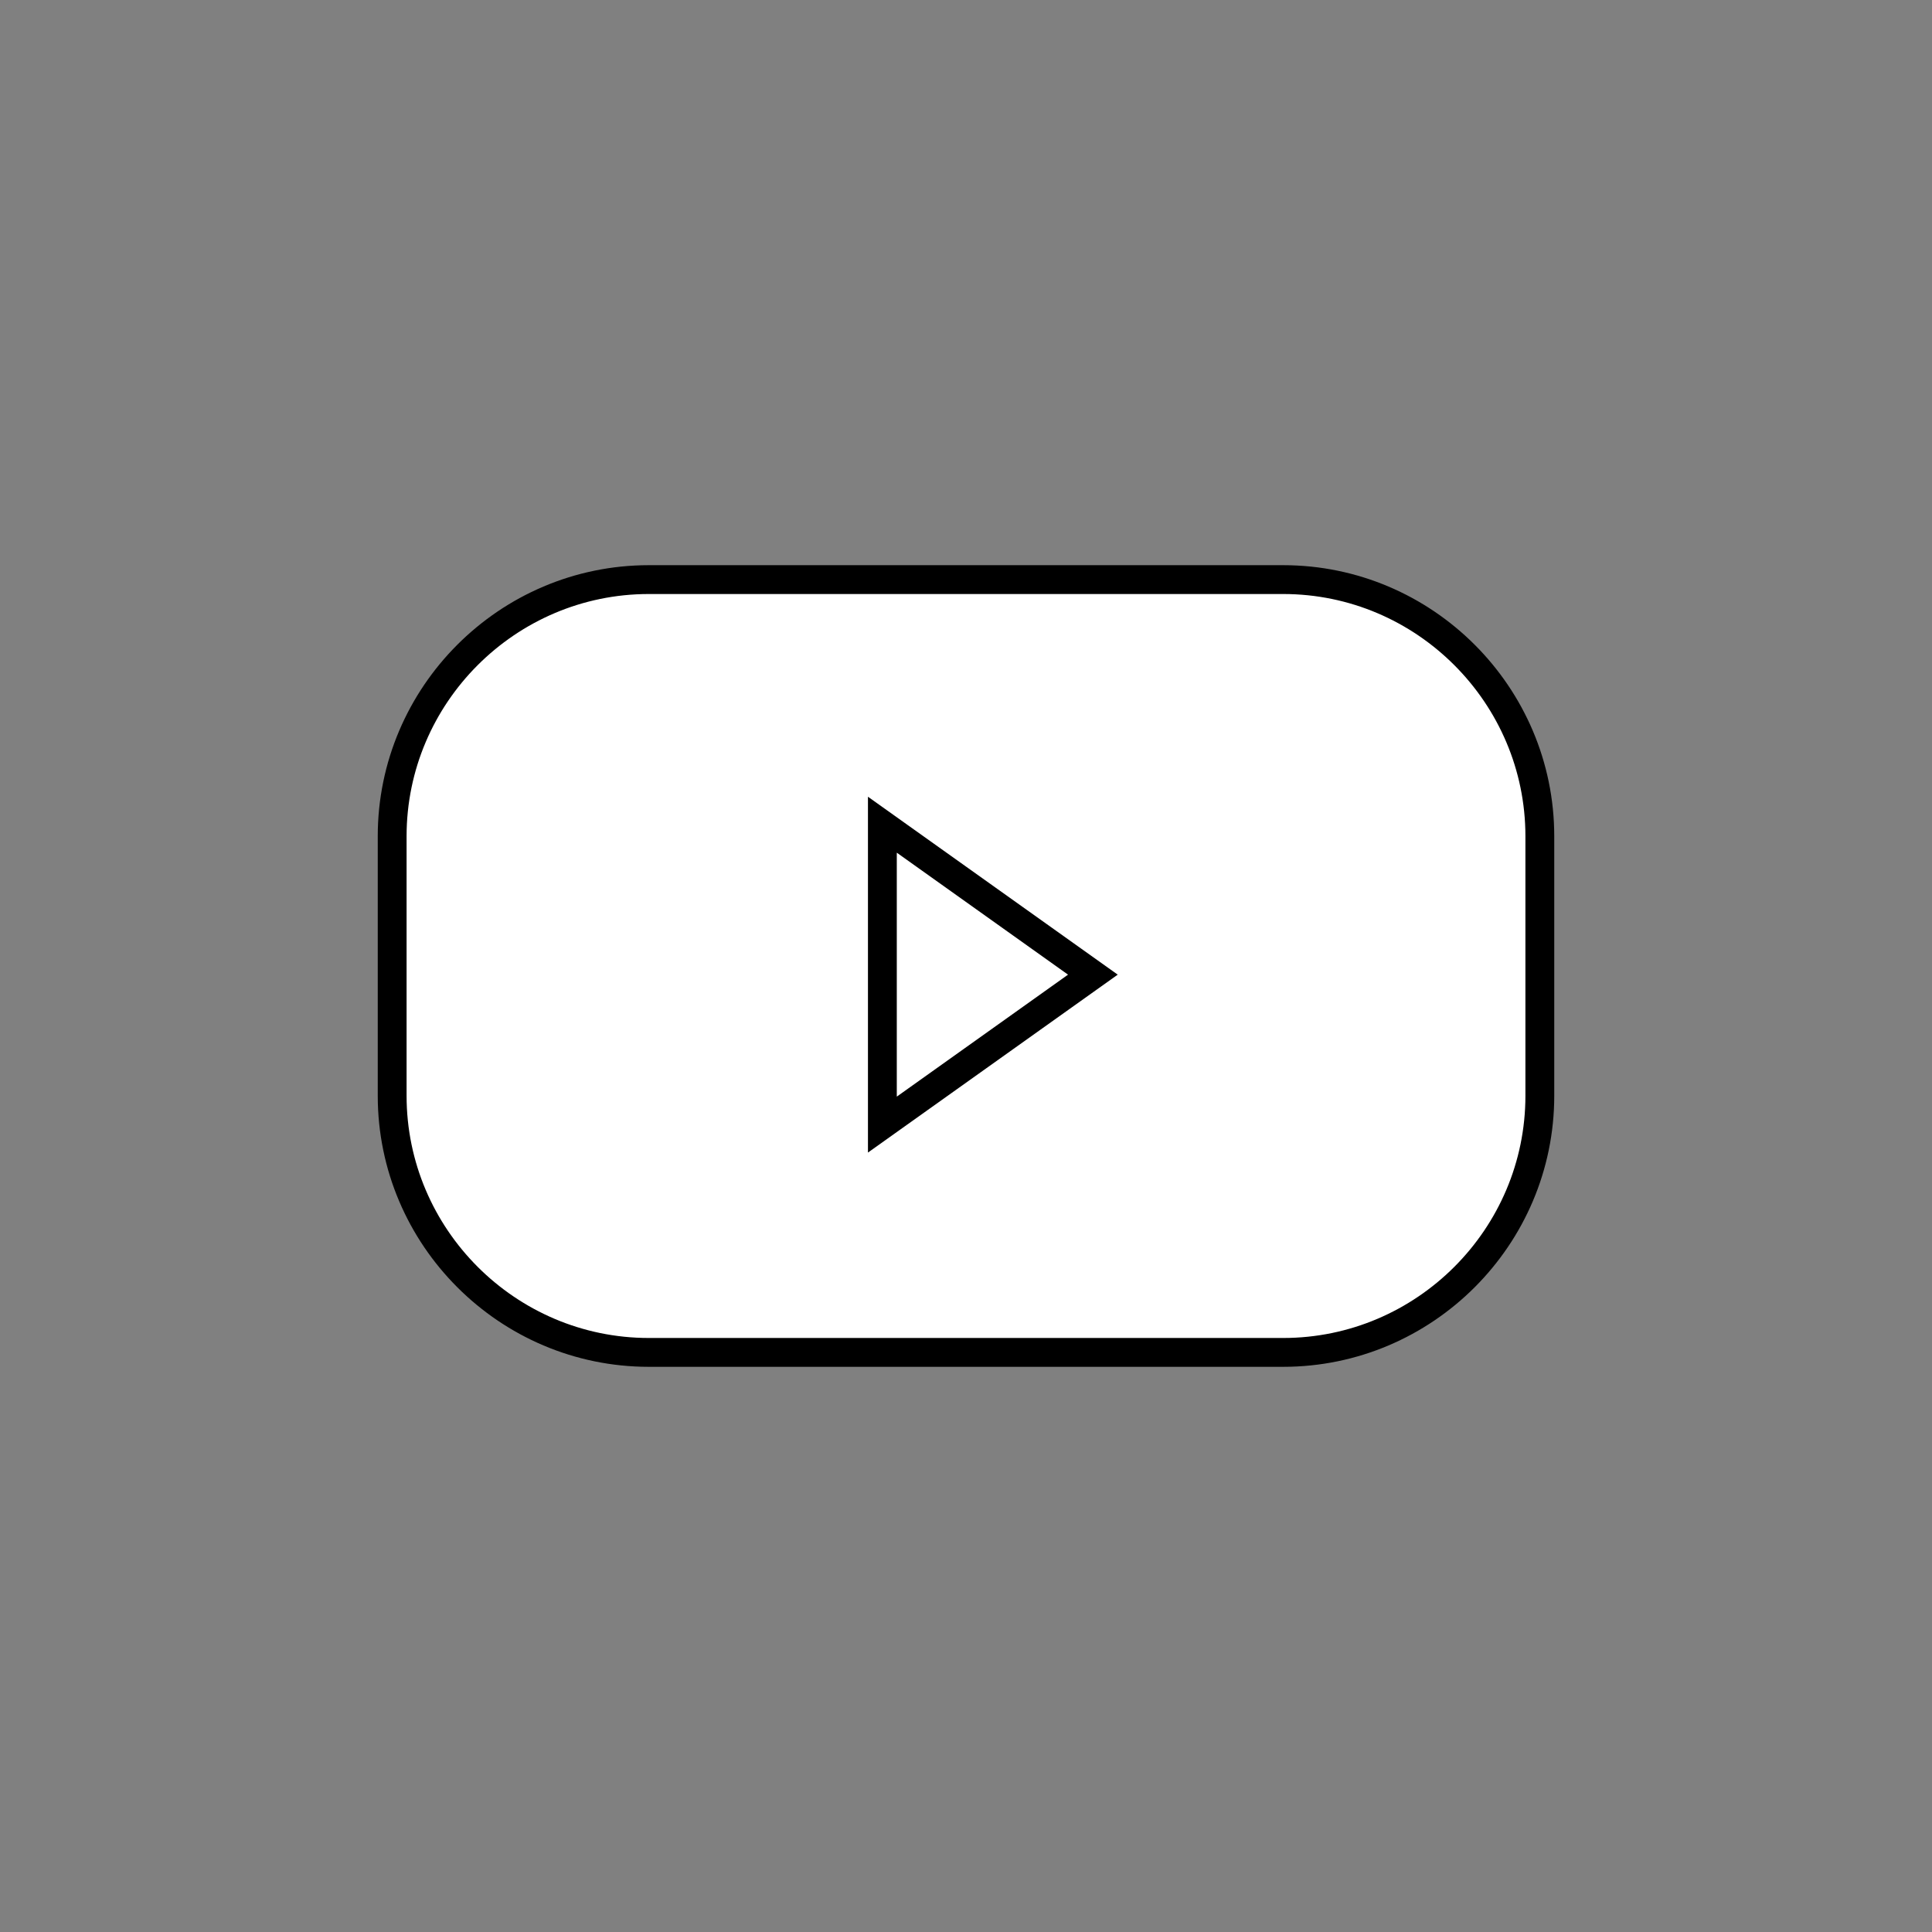 <?xml version="1.0" encoding="utf-8"?>
<!-- Generator: Adobe Illustrator 22.0.1, SVG Export Plug-In . SVG Version: 6.00 Build 0)  -->
<svg version="1.1" id="圖層_1" xmlns="http://www.w3.org/2000/svg" xmlns:xlink="http://www.w3.org/1999/xlink" x="0px" y="0px"
	 viewBox="0 0 67 67" style="enable-background:new 0 0 67 67;" xml:space="preserve">
<rect x="0" y="0" width="67" height="67" fill="#808080" stroke="none"/>
<style type="text/css">
	.st0{fill:#FFFFFF;stroke:#000000;stroke-miterlimit:10;}
</style>
<path class="st0" d="M44.5,46.9h-22c-4.9,0-8.9-4-8.9-8.9V29c0-4.9,4-8.9,8.9-8.9h22c4.9,0,8.9,4,8.9,8.9V38
	C53.4,42.9,49.4,46.9,44.5,46.9z"/>
<polygon class="st0" points="30.6,28.6 30.6,39 37.9,33.8 "/>
</svg>
